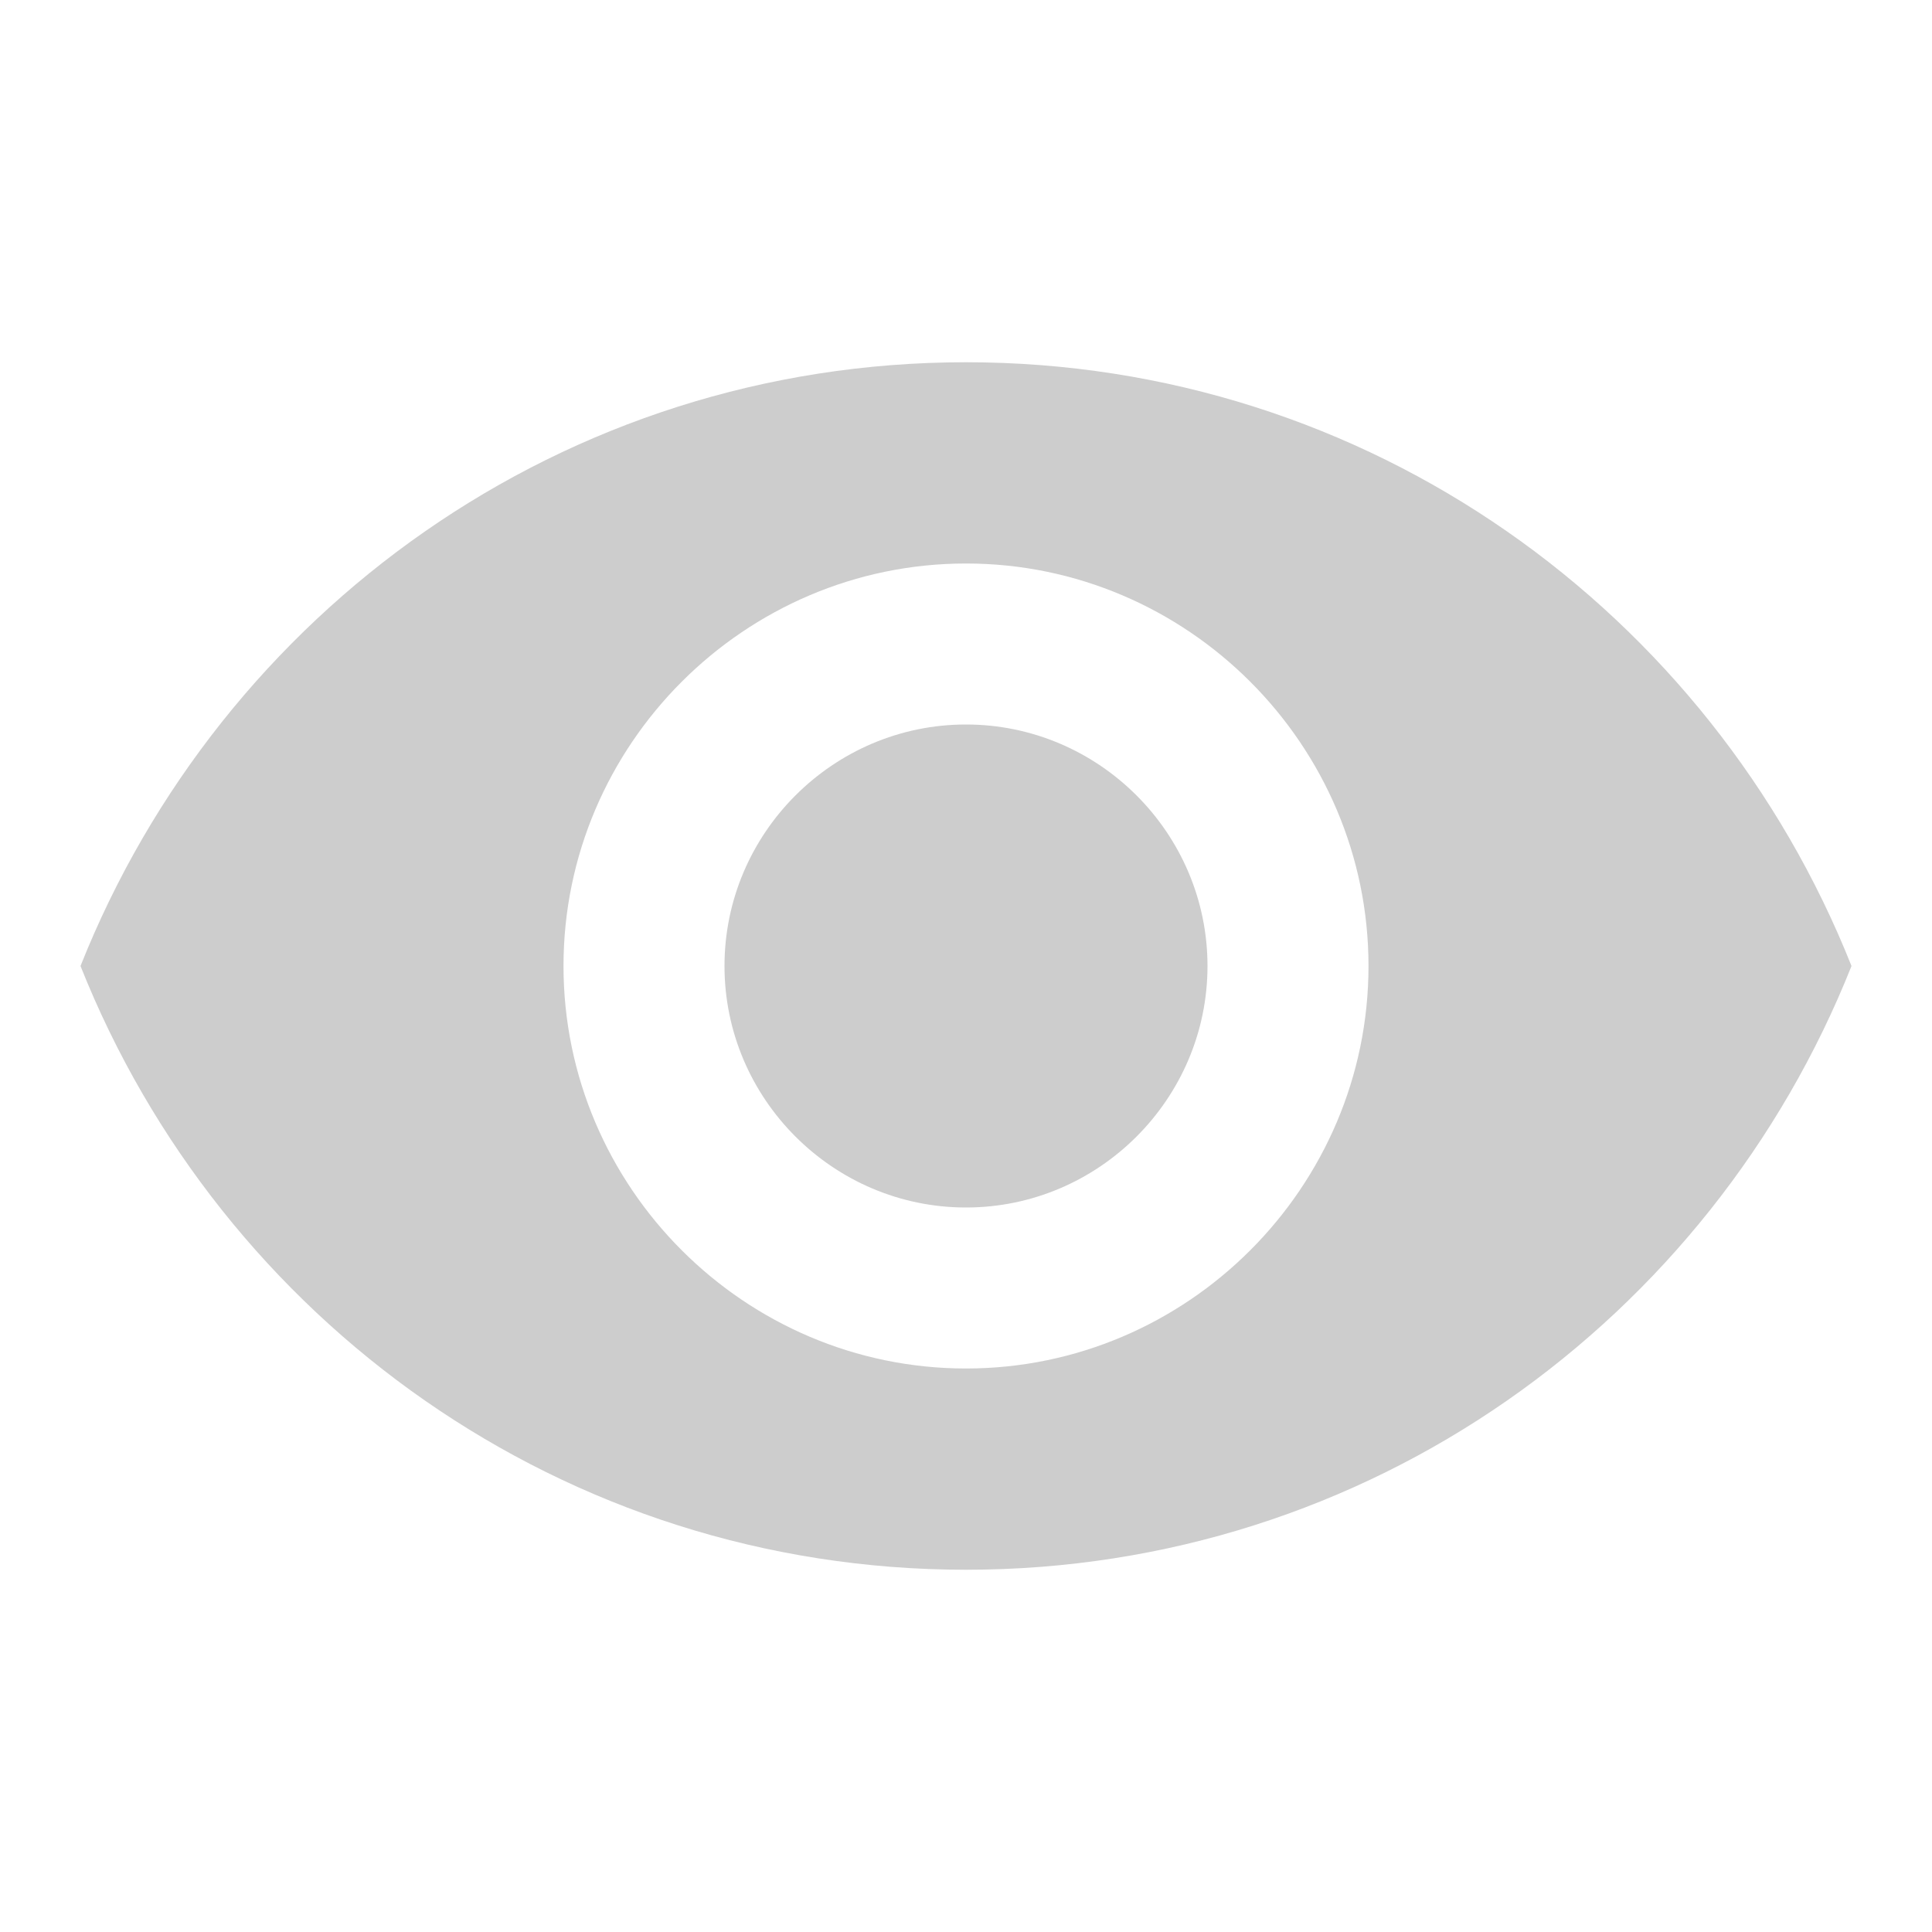 <?xml version="1.0" standalone="no"?><!DOCTYPE svg PUBLIC "-//W3C//DTD SVG 1.1//EN" "http://www.w3.org/Graphics/SVG/1.1/DTD/svg11.dtd"><svg t="1505803500823" class="icon" style="" viewBox="0 0 1024 1024" version="1.1" xmlns="http://www.w3.org/2000/svg" p-id="3466" xmlns:xlink="http://www.w3.org/1999/xlink" width="200" height="200"><defs><style type="text/css"></style></defs><path d="M512 192c-213.333 0-394.667 132.267-469.333 320 74.667 187.733 256 320 469.333 320s394.667-132.267 469.333-320C906.667 324.267 725.333 192 512 192zM512 725.333c-117.333 0-213.333-96-213.333-213.333s96-213.333 213.333-213.333 213.333 96 213.333 213.333S629.333 725.333 512 725.333zM512 384c-70.4 0-128 57.6-128 128s57.6 128 128 128 128-57.6 128-128S582.4 384 512 384z" p-id="3467" fill="#cdcdcd"></path></svg>